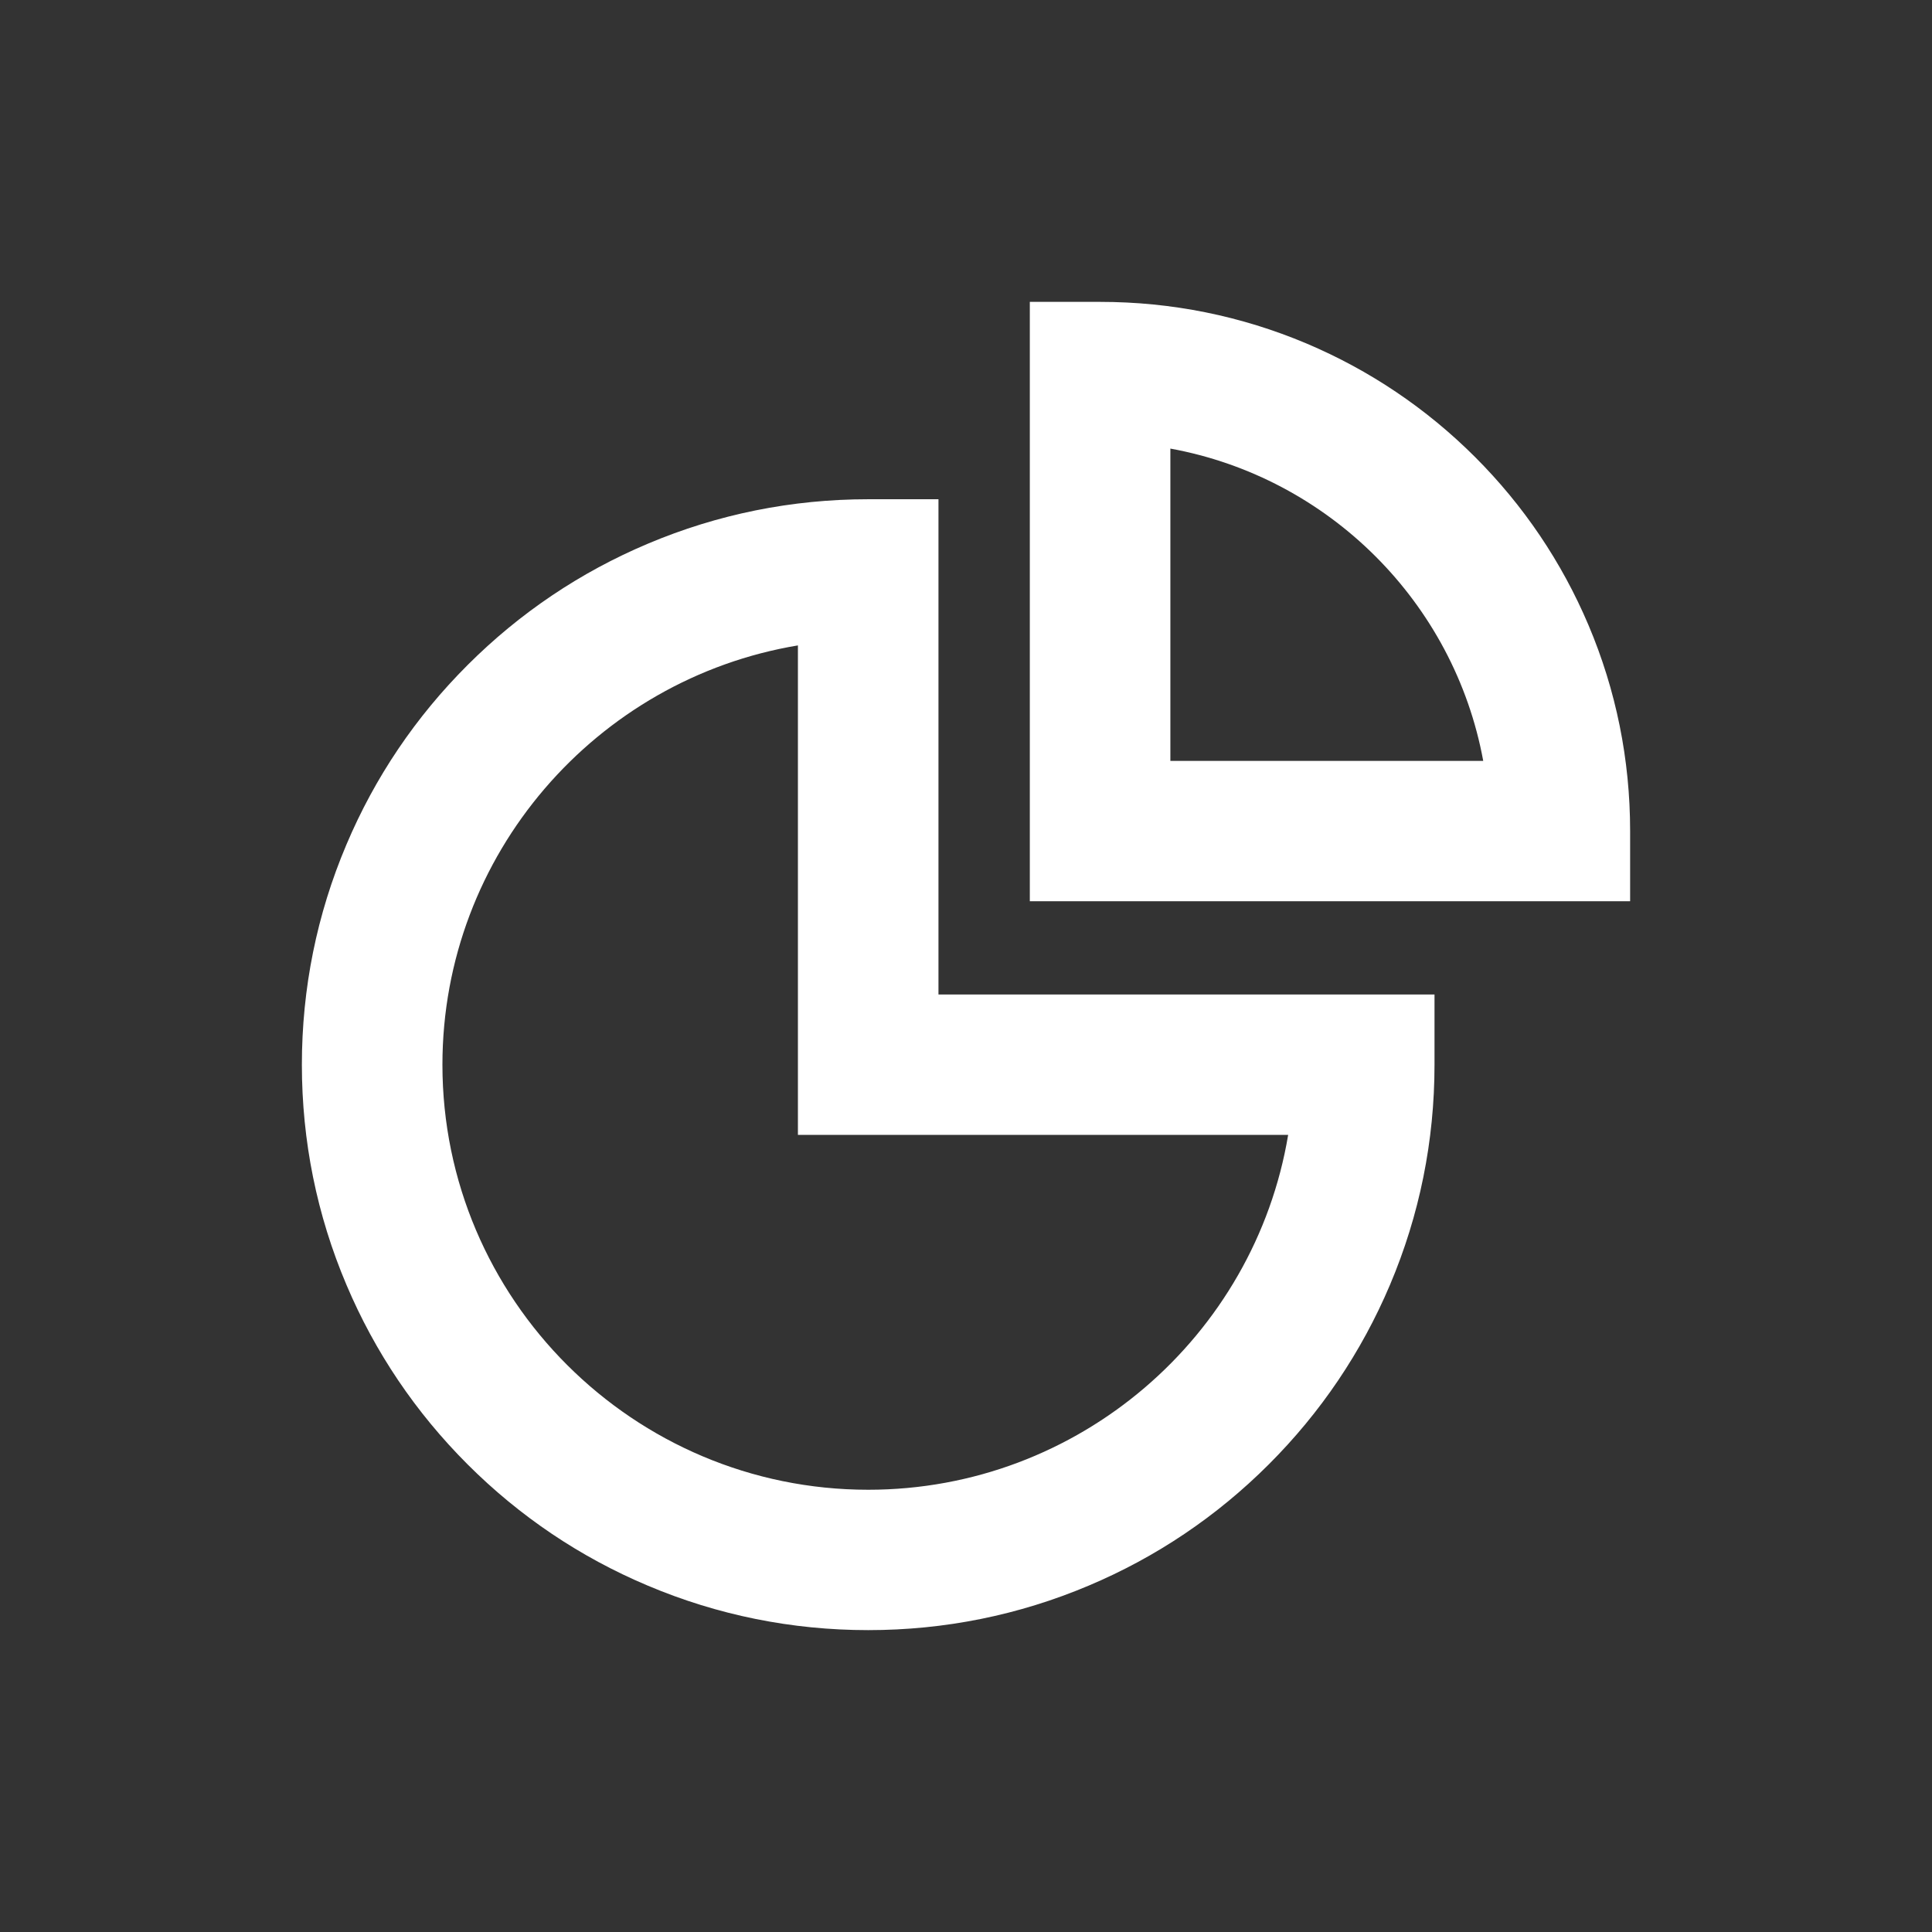 <?xml version="1.0" encoding="UTF-8"?>
<svg width="32px" height="32px" viewBox="0 0 32 32" version="1.1" xmlns="http://www.w3.org/2000/svg" xmlns:xlink="http://www.w3.org/1999/xlink">
    <rect x="0" y="0" width="32" height="32" fill="#333333" stroke="none"/>
    <title>icon/Portfolio Copy</title>
    <g id="第五期UI优化" stroke="none" stroke-width="1" fill="none" fill-rule="evenodd">
        <g id="v5-Venture-Portfolio-Token-" transform="translate(-300, -427)">
            <g id="Navigation/home" transform="translate(270, 338)">
                <g id="icon/Portfolio-Copy" transform="translate(30, 89)">
                    <rect id="矩形备份-10" x="0" y="0" width="32" height="32" rx="7"></rect>
                    <path d="M15.544,8.269 L14.38,8.269 C13.114,8.269 11.886,8.517 10.729,9.006 C9.612,9.477 8.608,10.153 7.748,11.012 C6.886,11.872 6.21,12.873 5.738,13.989 C5.248,15.144 5,16.371 5,17.635 C5,18.898 5.248,20.125 5.738,21.28 C6.21,22.396 6.886,23.397 7.747,24.257 C8.608,25.117 9.611,25.792 10.729,26.263 C11.886,26.752 13.114,27 14.38,27 C15.646,27 16.875,26.752 18.032,26.263 C19.149,25.792 20.152,25.117 21.013,24.257 C21.874,23.397 22.55,22.396 23.023,21.28 C23.512,20.125 23.76,18.898 23.76,17.635 L23.76,16.472 L15.544,16.472 L15.544,8.269 Z M21.336,18.797 C20.78,22.128 17.872,24.675 14.38,24.675 C10.492,24.675 7.328,21.517 7.328,17.635 C7.328,14.148 9.88,11.245 13.216,10.69 L13.216,18.797 L21.336,18.797 Z M24.429,7.567 C23.623,6.763 22.684,6.131 21.639,5.689 C20.555,5.232 19.406,5 18.221,5 L17.057,5 L17.057,14.927 L27,14.927 L27,13.765 C27,12.582 26.768,11.434 26.31,10.353 C25.867,9.309 25.235,8.372 24.429,7.567 Z M19.385,12.603 L19.385,7.43 C22.011,7.909 24.086,9.981 24.567,12.603 L19.385,12.603 L19.385,12.603 Z" id="Fill-1" fill="#FFFFFF"></path>
                </g>
            </g>
        </g>
    </g>
</svg>